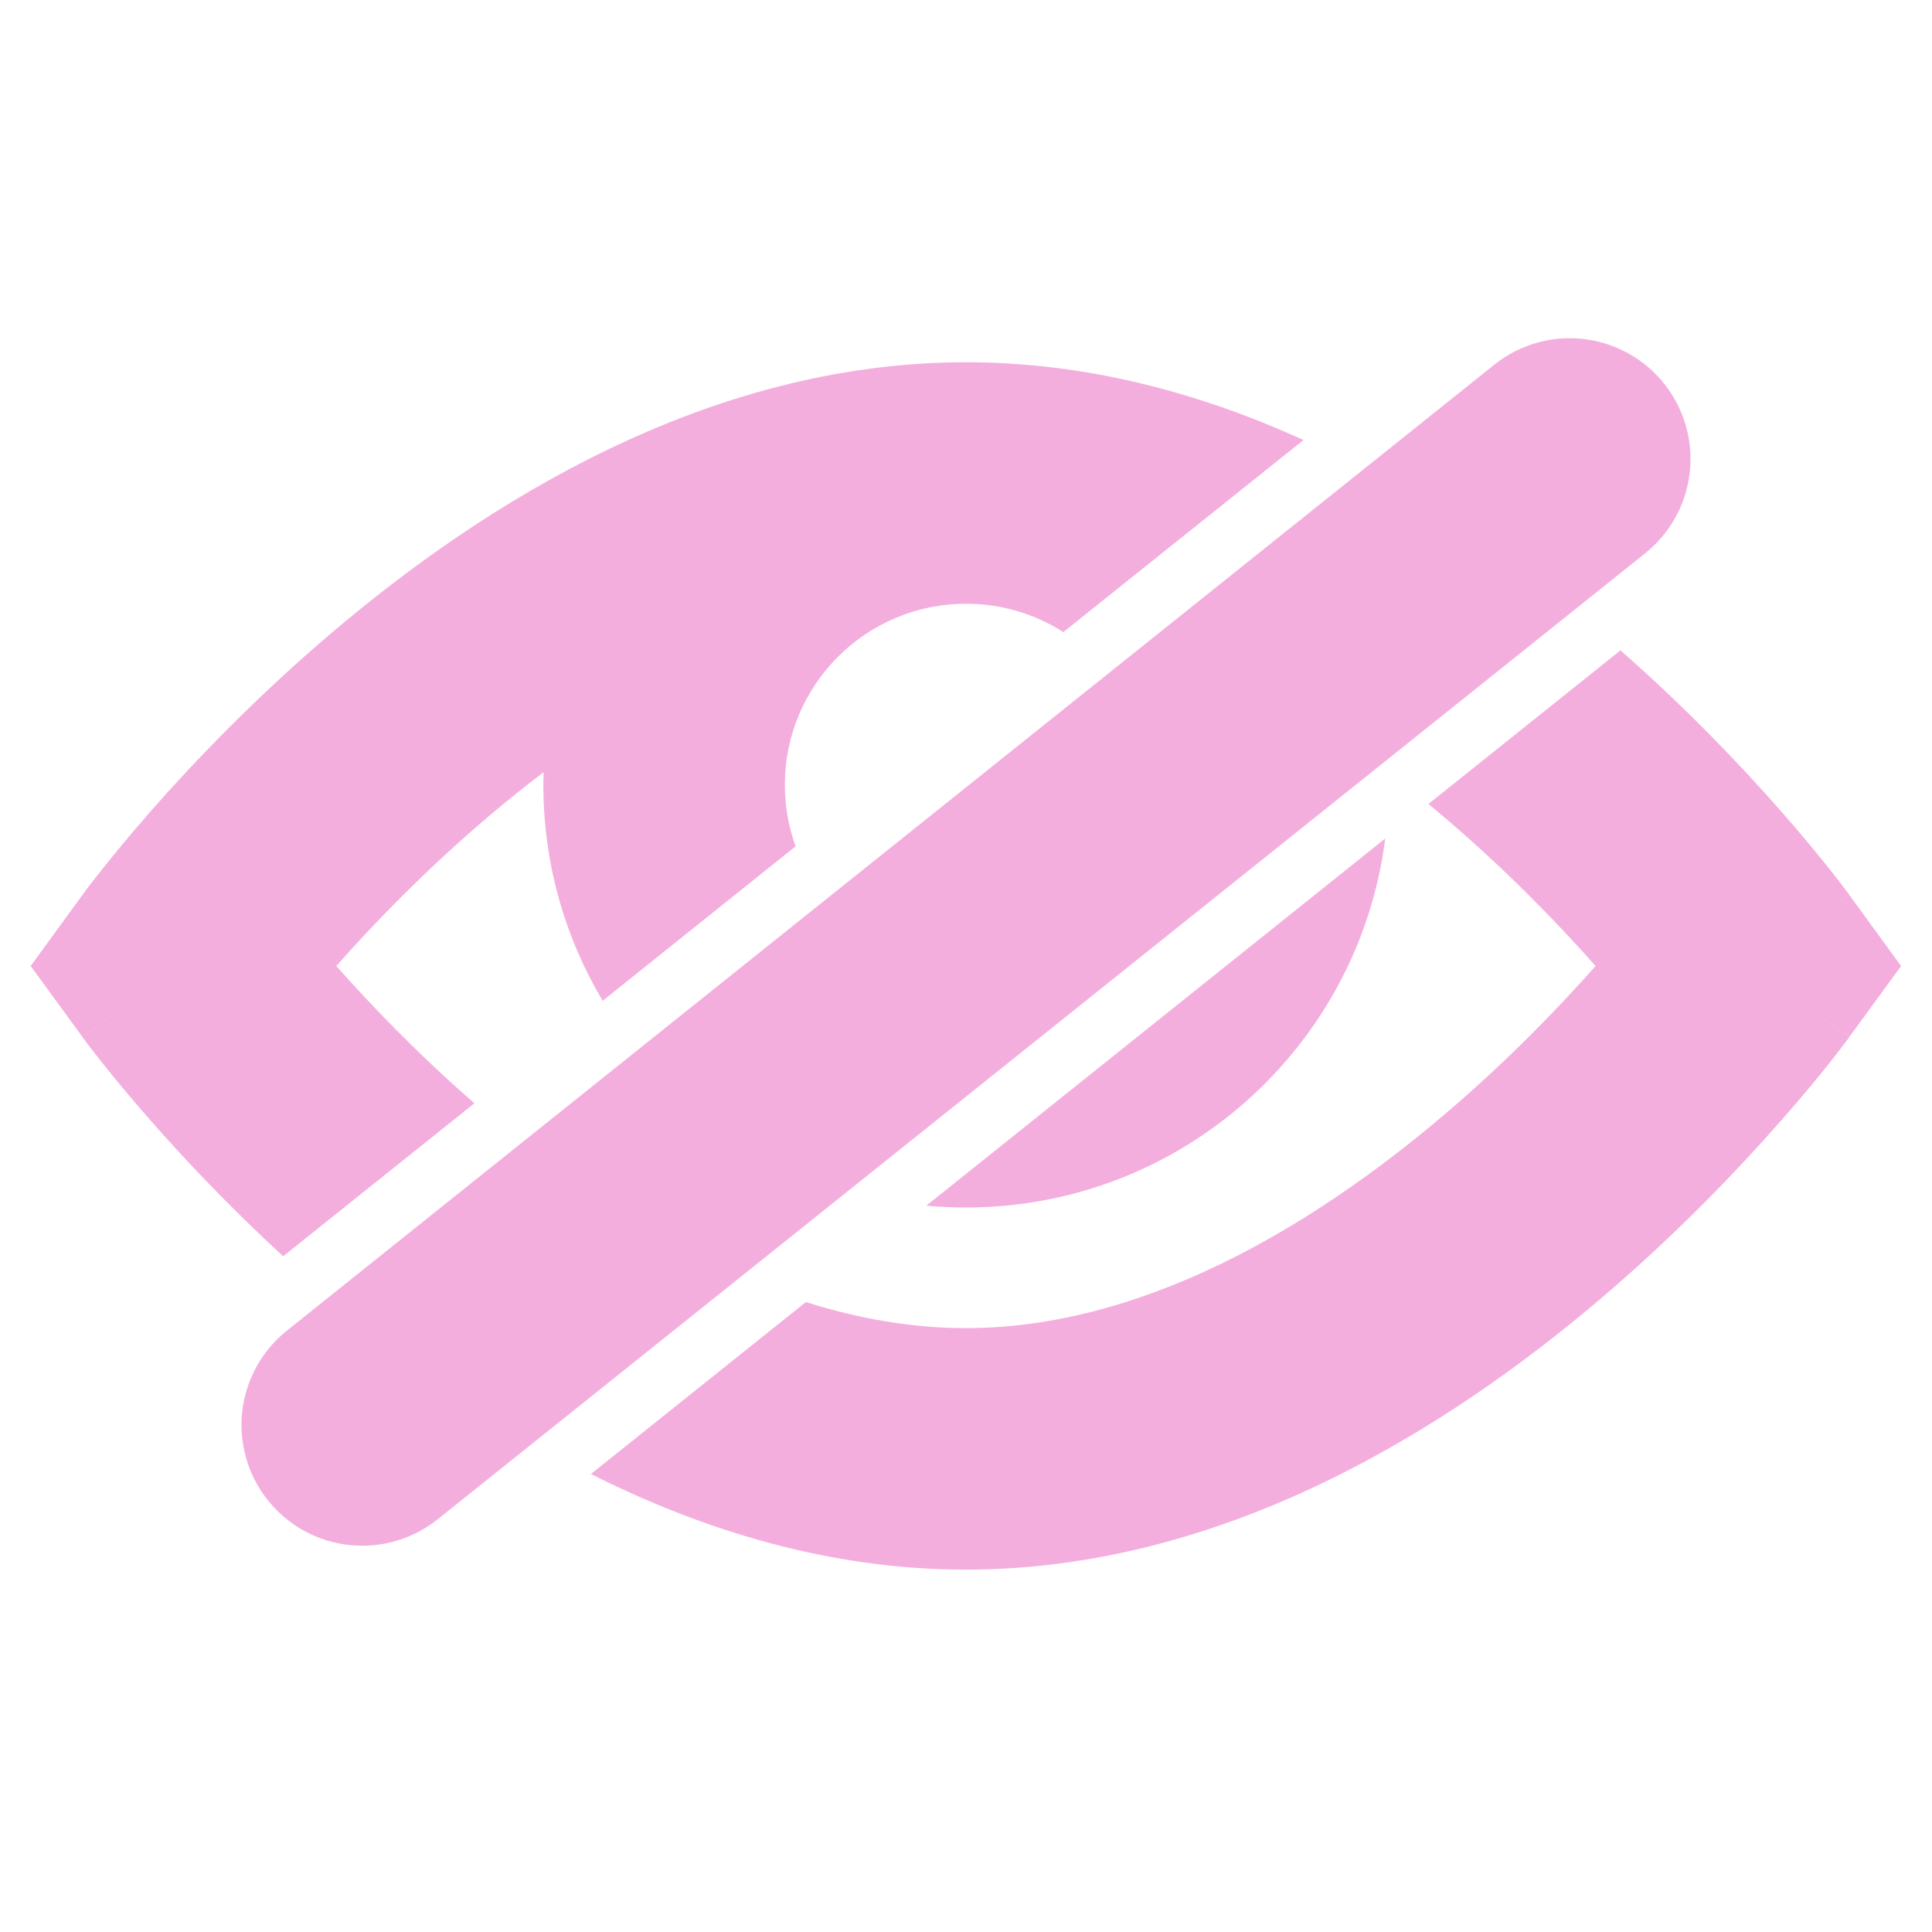 <svg width="16" height="16" viewBox="0 0 16 16" fill="none" xmlns="http://www.w3.org/2000/svg">
<path fill-rule="evenodd" clip-rule="evenodd" d="M10.795 3.644C9.952 3.26 9.012 3.001 8.006 3L7.999 3C5.846 3 3.99 4.185 2.75 5.238C2.115 5.777 1.604 6.313 1.251 6.715C1.074 6.916 0.936 7.086 0.84 7.207C0.792 7.267 0.754 7.316 0.728 7.35L0.697 7.392L0.688 7.404L0.685 7.408L0.684 7.41L0.683 7.41C0.683 7.411 0.683 7.411 1.491 8L0.683 7.411L0.254 8L0.683 8.588L1.491 8C0.683 8.588 0.683 8.589 0.683 8.589L0.684 8.59L0.685 8.591L0.688 8.595L0.697 8.608L0.728 8.649C0.754 8.684 0.792 8.732 0.84 8.793C0.936 8.914 1.074 9.083 1.251 9.284C1.526 9.597 1.896 9.991 2.345 10.404L3.929 9.137C3.456 8.725 3.067 8.318 2.785 8C3.089 7.656 3.52 7.208 4.045 6.762C4.192 6.637 4.345 6.514 4.502 6.395C4.501 6.43 4.5 6.465 4.5 6.5C4.5 7.153 4.679 7.764 4.991 8.288L6.589 7.009C6.531 6.85 6.5 6.679 6.5 6.5C6.5 5.672 7.172 5 8 5C8.297 5 8.574 5.086 8.806 5.235L10.795 3.644ZM6.674 10.783L4.894 12.207C5.815 12.671 6.866 12.999 7.999 12.999C10.153 12.999 12.008 11.815 13.248 10.762C13.883 10.223 14.394 9.686 14.747 9.284C14.924 9.083 15.063 8.914 15.159 8.793C15.207 8.732 15.244 8.684 15.27 8.649L15.301 8.608L15.311 8.595L15.313 8.591L15.315 8.59L15.315 8.589C15.315 8.589 15.315 8.588 14.507 8L15.315 8.588L15.744 8L15.315 7.411L14.507 8C15.315 7.411 15.315 7.411 15.315 7.41L15.315 7.41L15.313 7.408L15.311 7.404L15.301 7.392L15.27 7.35C15.244 7.316 15.207 7.267 15.159 7.207C15.063 7.086 14.924 6.916 14.747 6.715C14.427 6.35 13.976 5.874 13.42 5.386L11.83 6.658C11.871 6.693 11.913 6.727 11.954 6.762C12.479 7.208 12.909 7.656 13.214 8C12.909 8.344 12.479 8.792 11.954 9.237C10.838 10.184 9.44 10.999 7.999 10.999C7.551 10.999 7.107 10.92 6.674 10.783ZM11.472 6.944C11.254 8.667 9.783 10 8 10C7.889 10 7.78 9.995 7.671 9.985L11.472 6.944Z" fill="#F4AEDE"/>
<path d="M3 11.801L13 3.801" stroke="#F4AEDE" stroke-width="2" stroke-linecap="round"/>
</svg>
